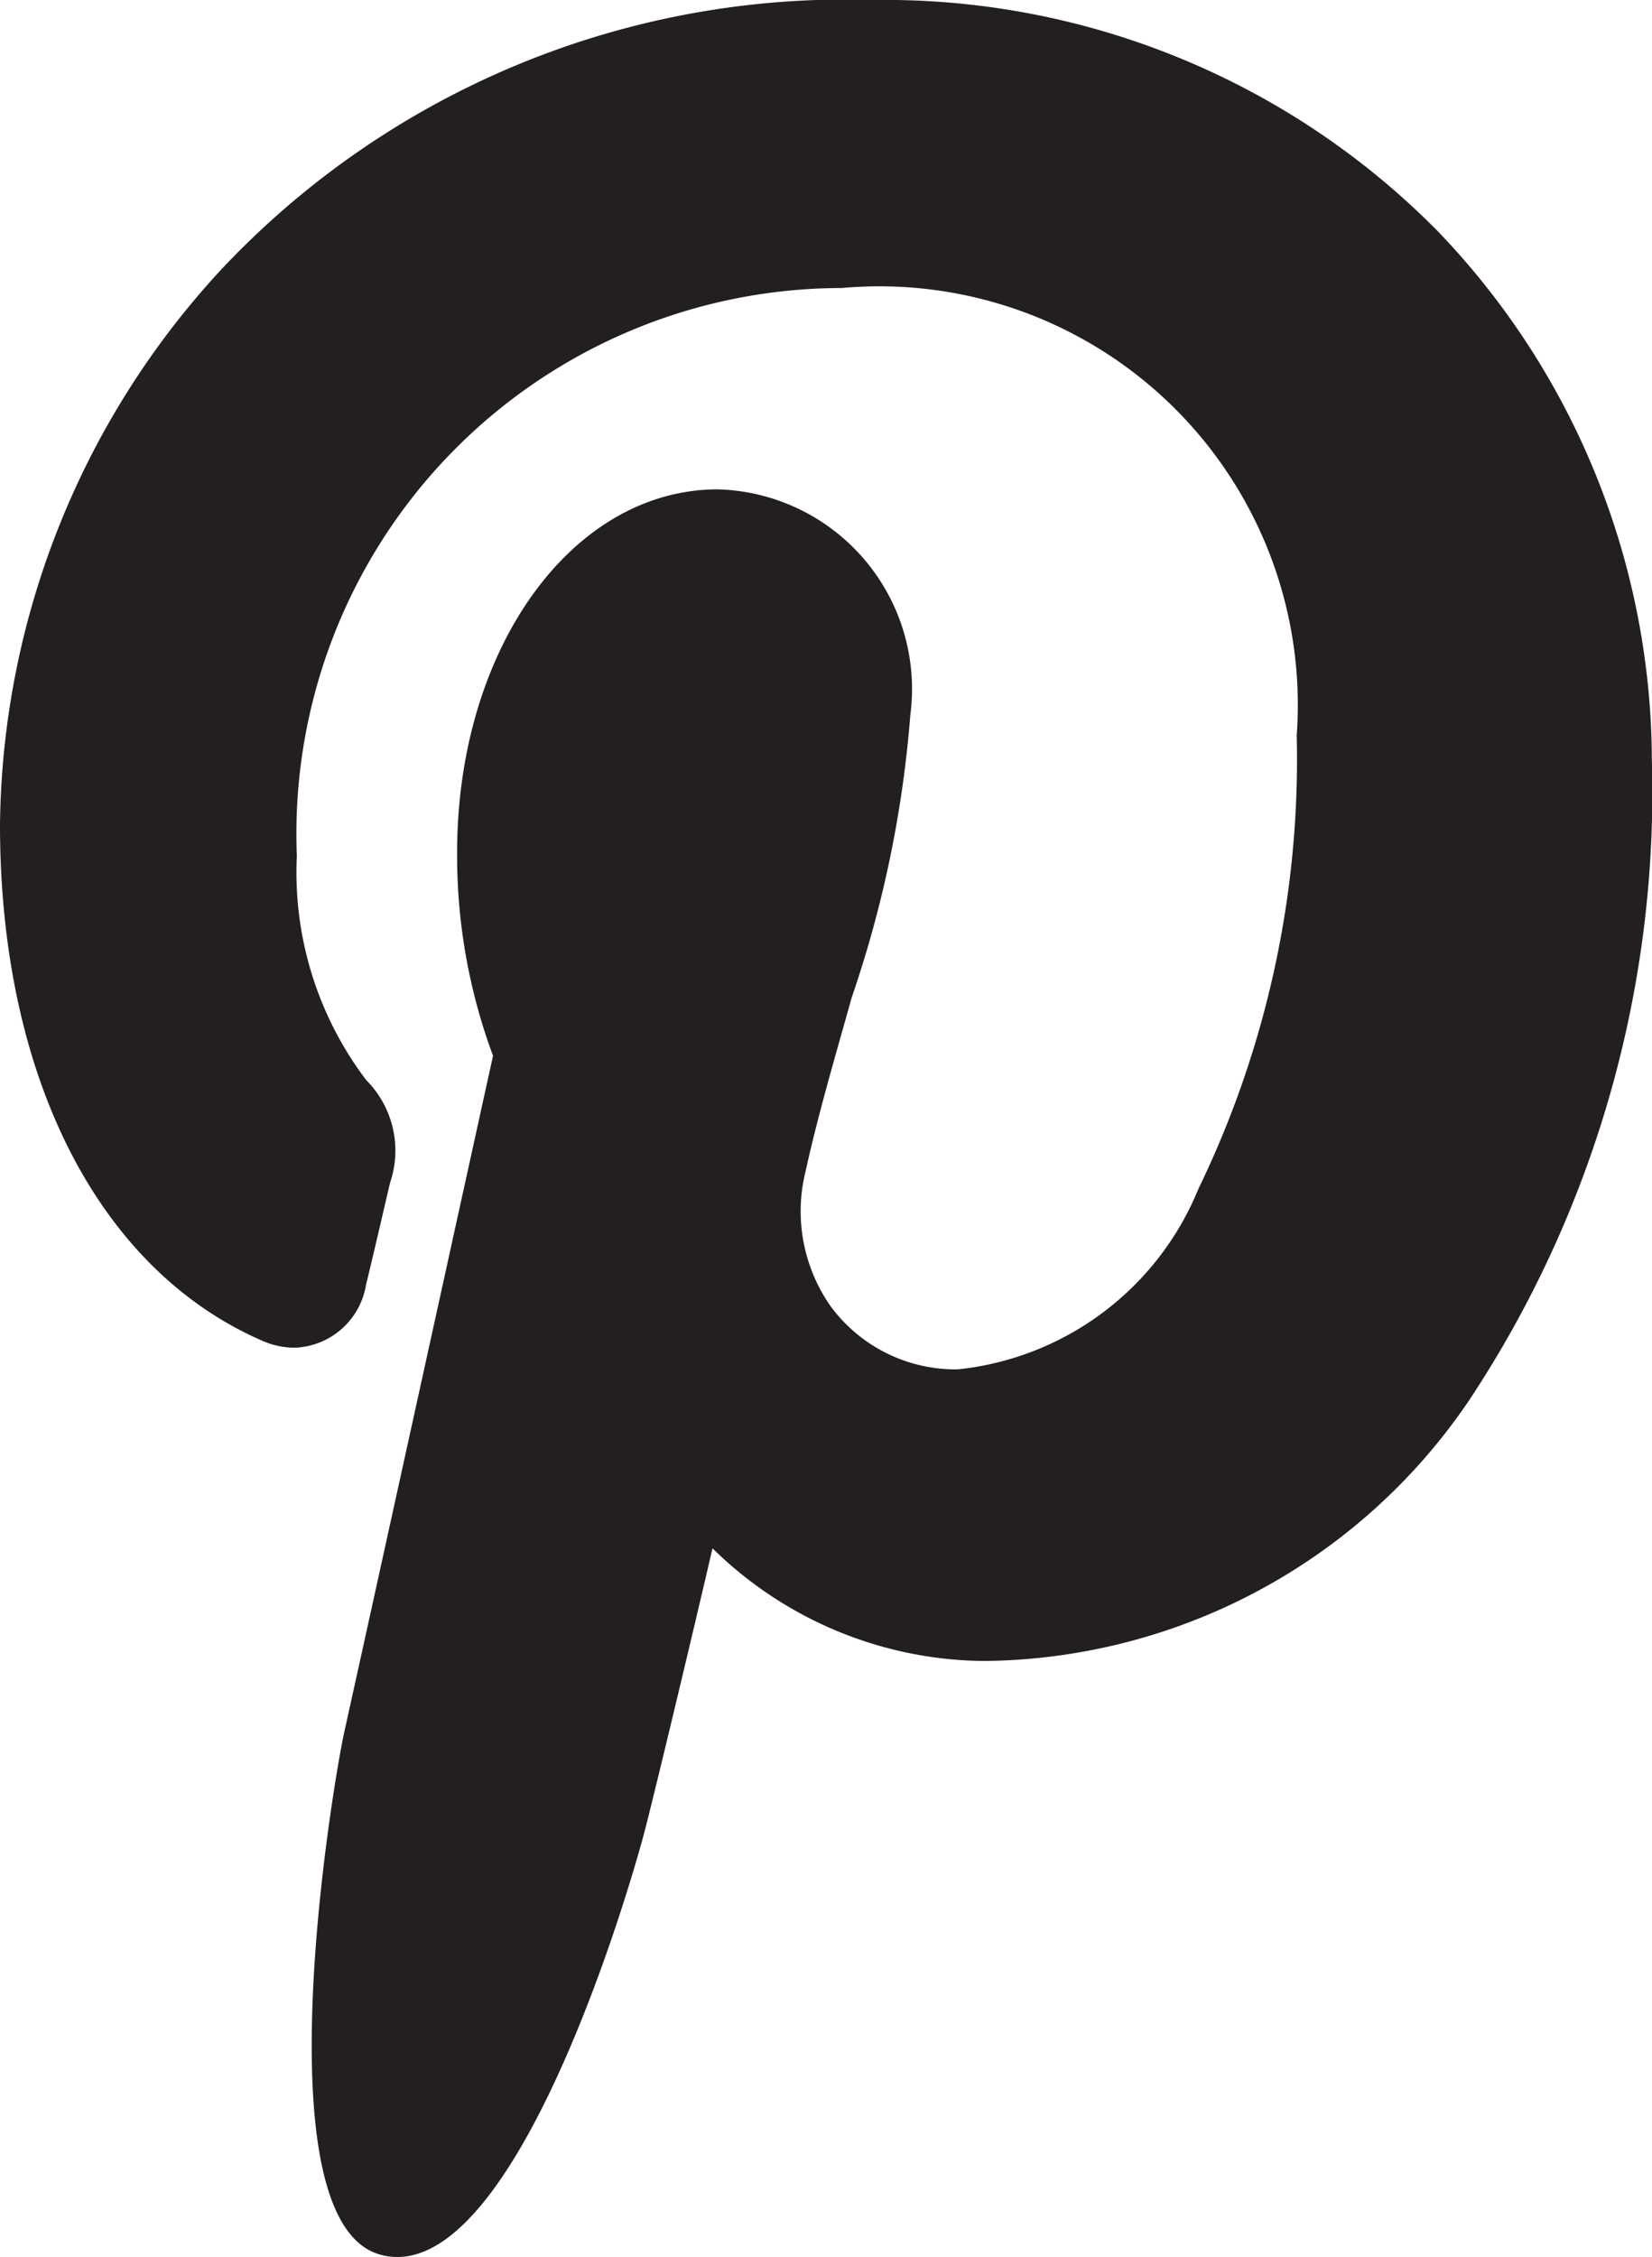 <svg xmlns="http://www.w3.org/2000/svg" width="10.997" height="15.022" viewBox="0 0 10.997 15.022"><path d="M1387.108,7707.539a5.168,5.168,0,0,0-3.753-1.539,5.7,5.7,0,0,0-4.351,1.8,5.523,5.523,0,0,0-1.467,3.689c0,1.672.651,2.956,1.742,3.433a.543.543,0,0,0,.219.048.5.5,0,0,0,.476-.421c.037-.149.122-.516.159-.675a.665.665,0,0,0-.158-.685,2.289,2.289,0,0,1-.462-1.492,3.633,3.633,0,0,1,3.626-3.78,2.786,2.786,0,0,1,3.03,2.976,6.557,6.557,0,0,1-.655,3.021,1.948,1.948,0,0,1-1.6,1.2,1.033,1.033,0,0,1-.844-.415,1.1,1.1,0,0,1-.17-.905c.083-.378.2-.773.307-1.156a7.6,7.6,0,0,0,.39-1.881,1.329,1.329,0,0,0-1.281-1.5c-.973,0-1.736,1.062-1.736,2.417a3.823,3.823,0,0,0,.239,1.353c-.123.558-.851,3.874-.99,4.5-.08.365-.561,3.248.235,3.478.9.259,1.7-2.549,1.777-2.867.066-.258.3-1.233.439-1.833a2.606,2.606,0,0,0,1.805.75,3.941,3.941,0,0,0,3.233-1.737,7.332,7.332,0,0,0,1.215-4.263A5.1,5.1,0,0,0,1387.108,7707.539Z" transform="translate(-1377.537 -7706)" fill="#231f20"/></svg>